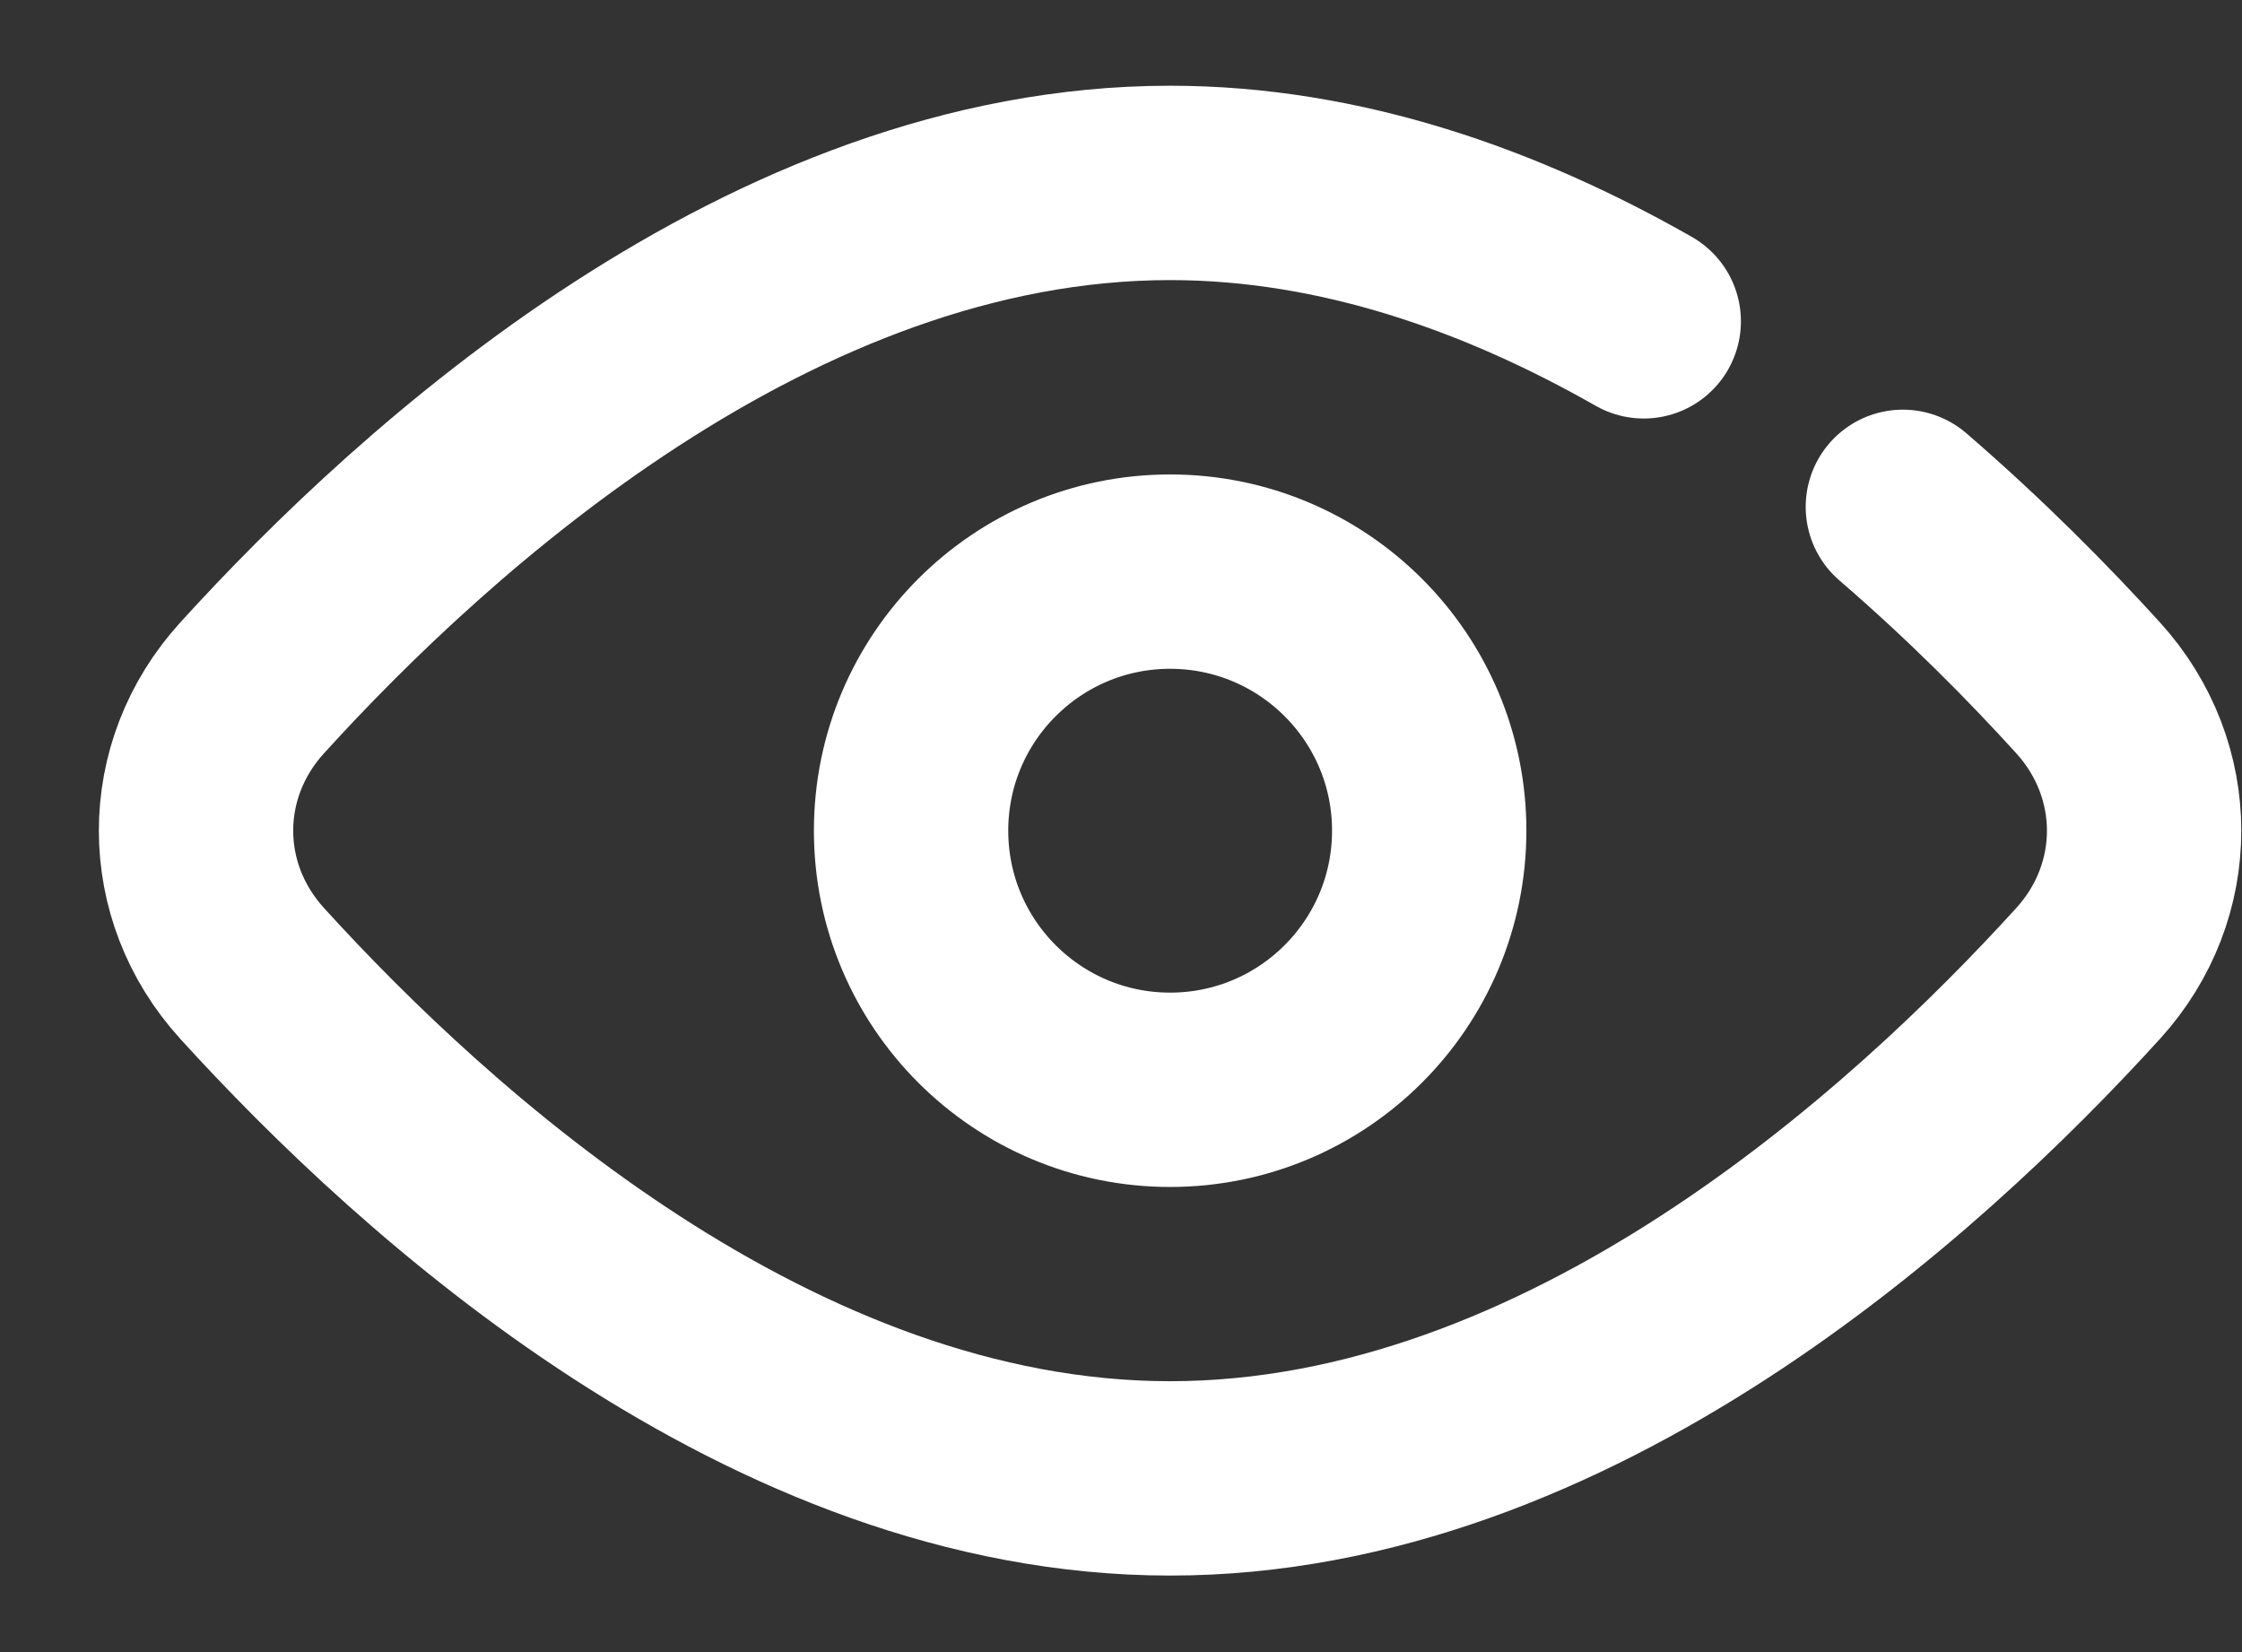 <svg width="19" height="14" viewBox="0 0 19 14" fill="none" xmlns="http://www.w3.org/2000/svg">
<rect x="0" y="0" width="19" height="14" fill="#333333" stroke="none"/>
<path d="M13.93 2.723C12.727 2.038 11.362 1.55 9.916 1.55C6.538 1.55 3.604 4.214 2.136 5.83C1.503 6.526 1.503 7.552 2.136 8.248C3.604 9.864 6.538 12.528 9.916 12.528C13.295 12.528 16.228 9.864 17.697 8.248C18.329 7.552 18.328 6.525 17.696 5.829C17.282 5.373 16.751 4.834 16.126 4.295M12.112 7.039C12.112 8.252 11.129 9.235 9.916 9.235C8.704 9.235 7.721 8.252 7.721 7.039C7.721 5.827 8.704 4.844 9.916 4.844C11.129 4.844 12.112 5.827 12.112 7.039Z" stroke="white" stroke-width="1.647" stroke-linecap="round" stroke-linejoin="round"/>
</svg>
